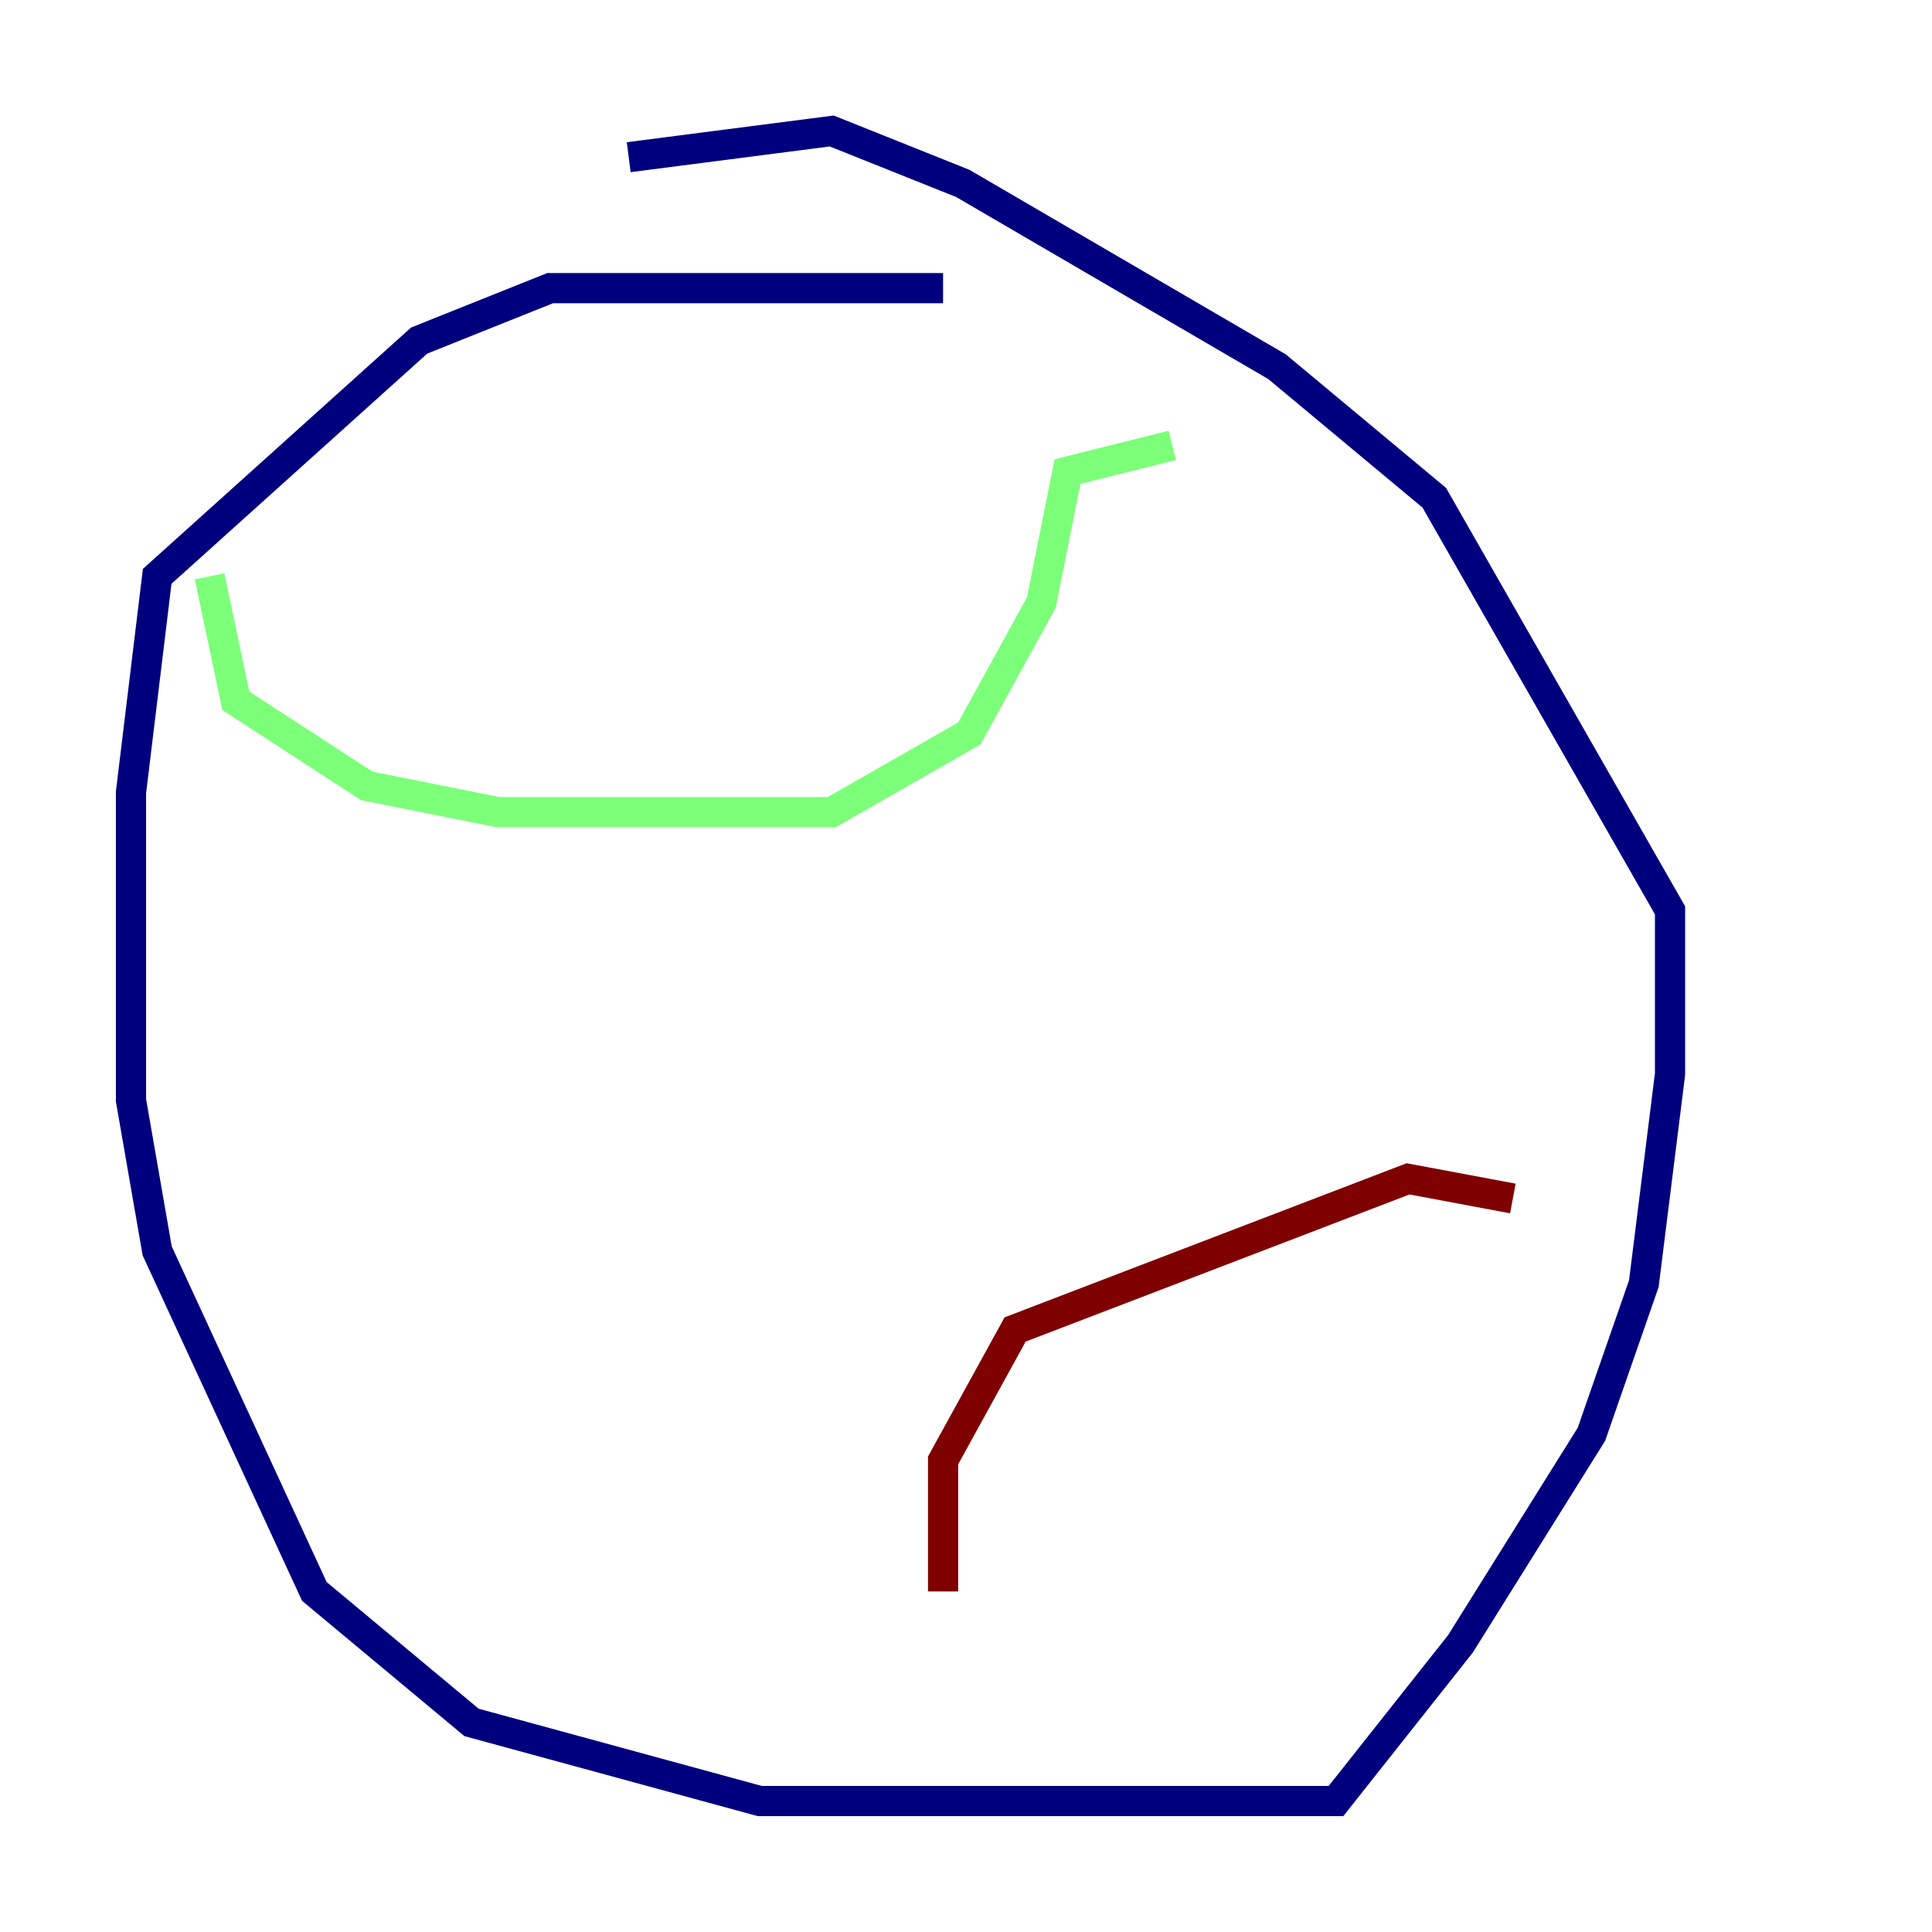 <?xml version="1.0" encoding="utf-8" ?>
<svg baseProfile="tiny" height="128" version="1.2" viewBox="0,0,128,128" width="128" xmlns="http://www.w3.org/2000/svg" xmlns:ev="http://www.w3.org/2001/xml-events" xmlns:xlink="http://www.w3.org/1999/xlink"><defs /><polyline fill="none" points="62.481,19.091 36.447,19.091 27.77,22.563 10.414,38.183 8.678,52.502 8.678,72.895 10.414,82.875 20.827,105.437 31.241,114.115 50.332,119.322 88.515,119.322 96.759,108.909 105.437,95.024 108.909,85.044 110.644,71.159 110.644,60.312 95.024,32.976 84.61,24.298 63.783,12.149 55.105,8.678 41.654,10.414" stroke="#00007f" stroke-width="2" /><polyline fill="none" points="13.885,38.183 15.62,46.427 24.298,52.068 32.976,53.803 55.105,53.803 64.217,48.597 68.99,39.919 70.725,31.241 77.668,29.505" stroke="#7cff79" stroke-width="2" /><polyline fill="none" points="62.481,105.437 62.481,96.759 67.254,88.081 93.288,78.102 100.231,79.403" stroke="#7f0000" stroke-width="2" /></svg>
